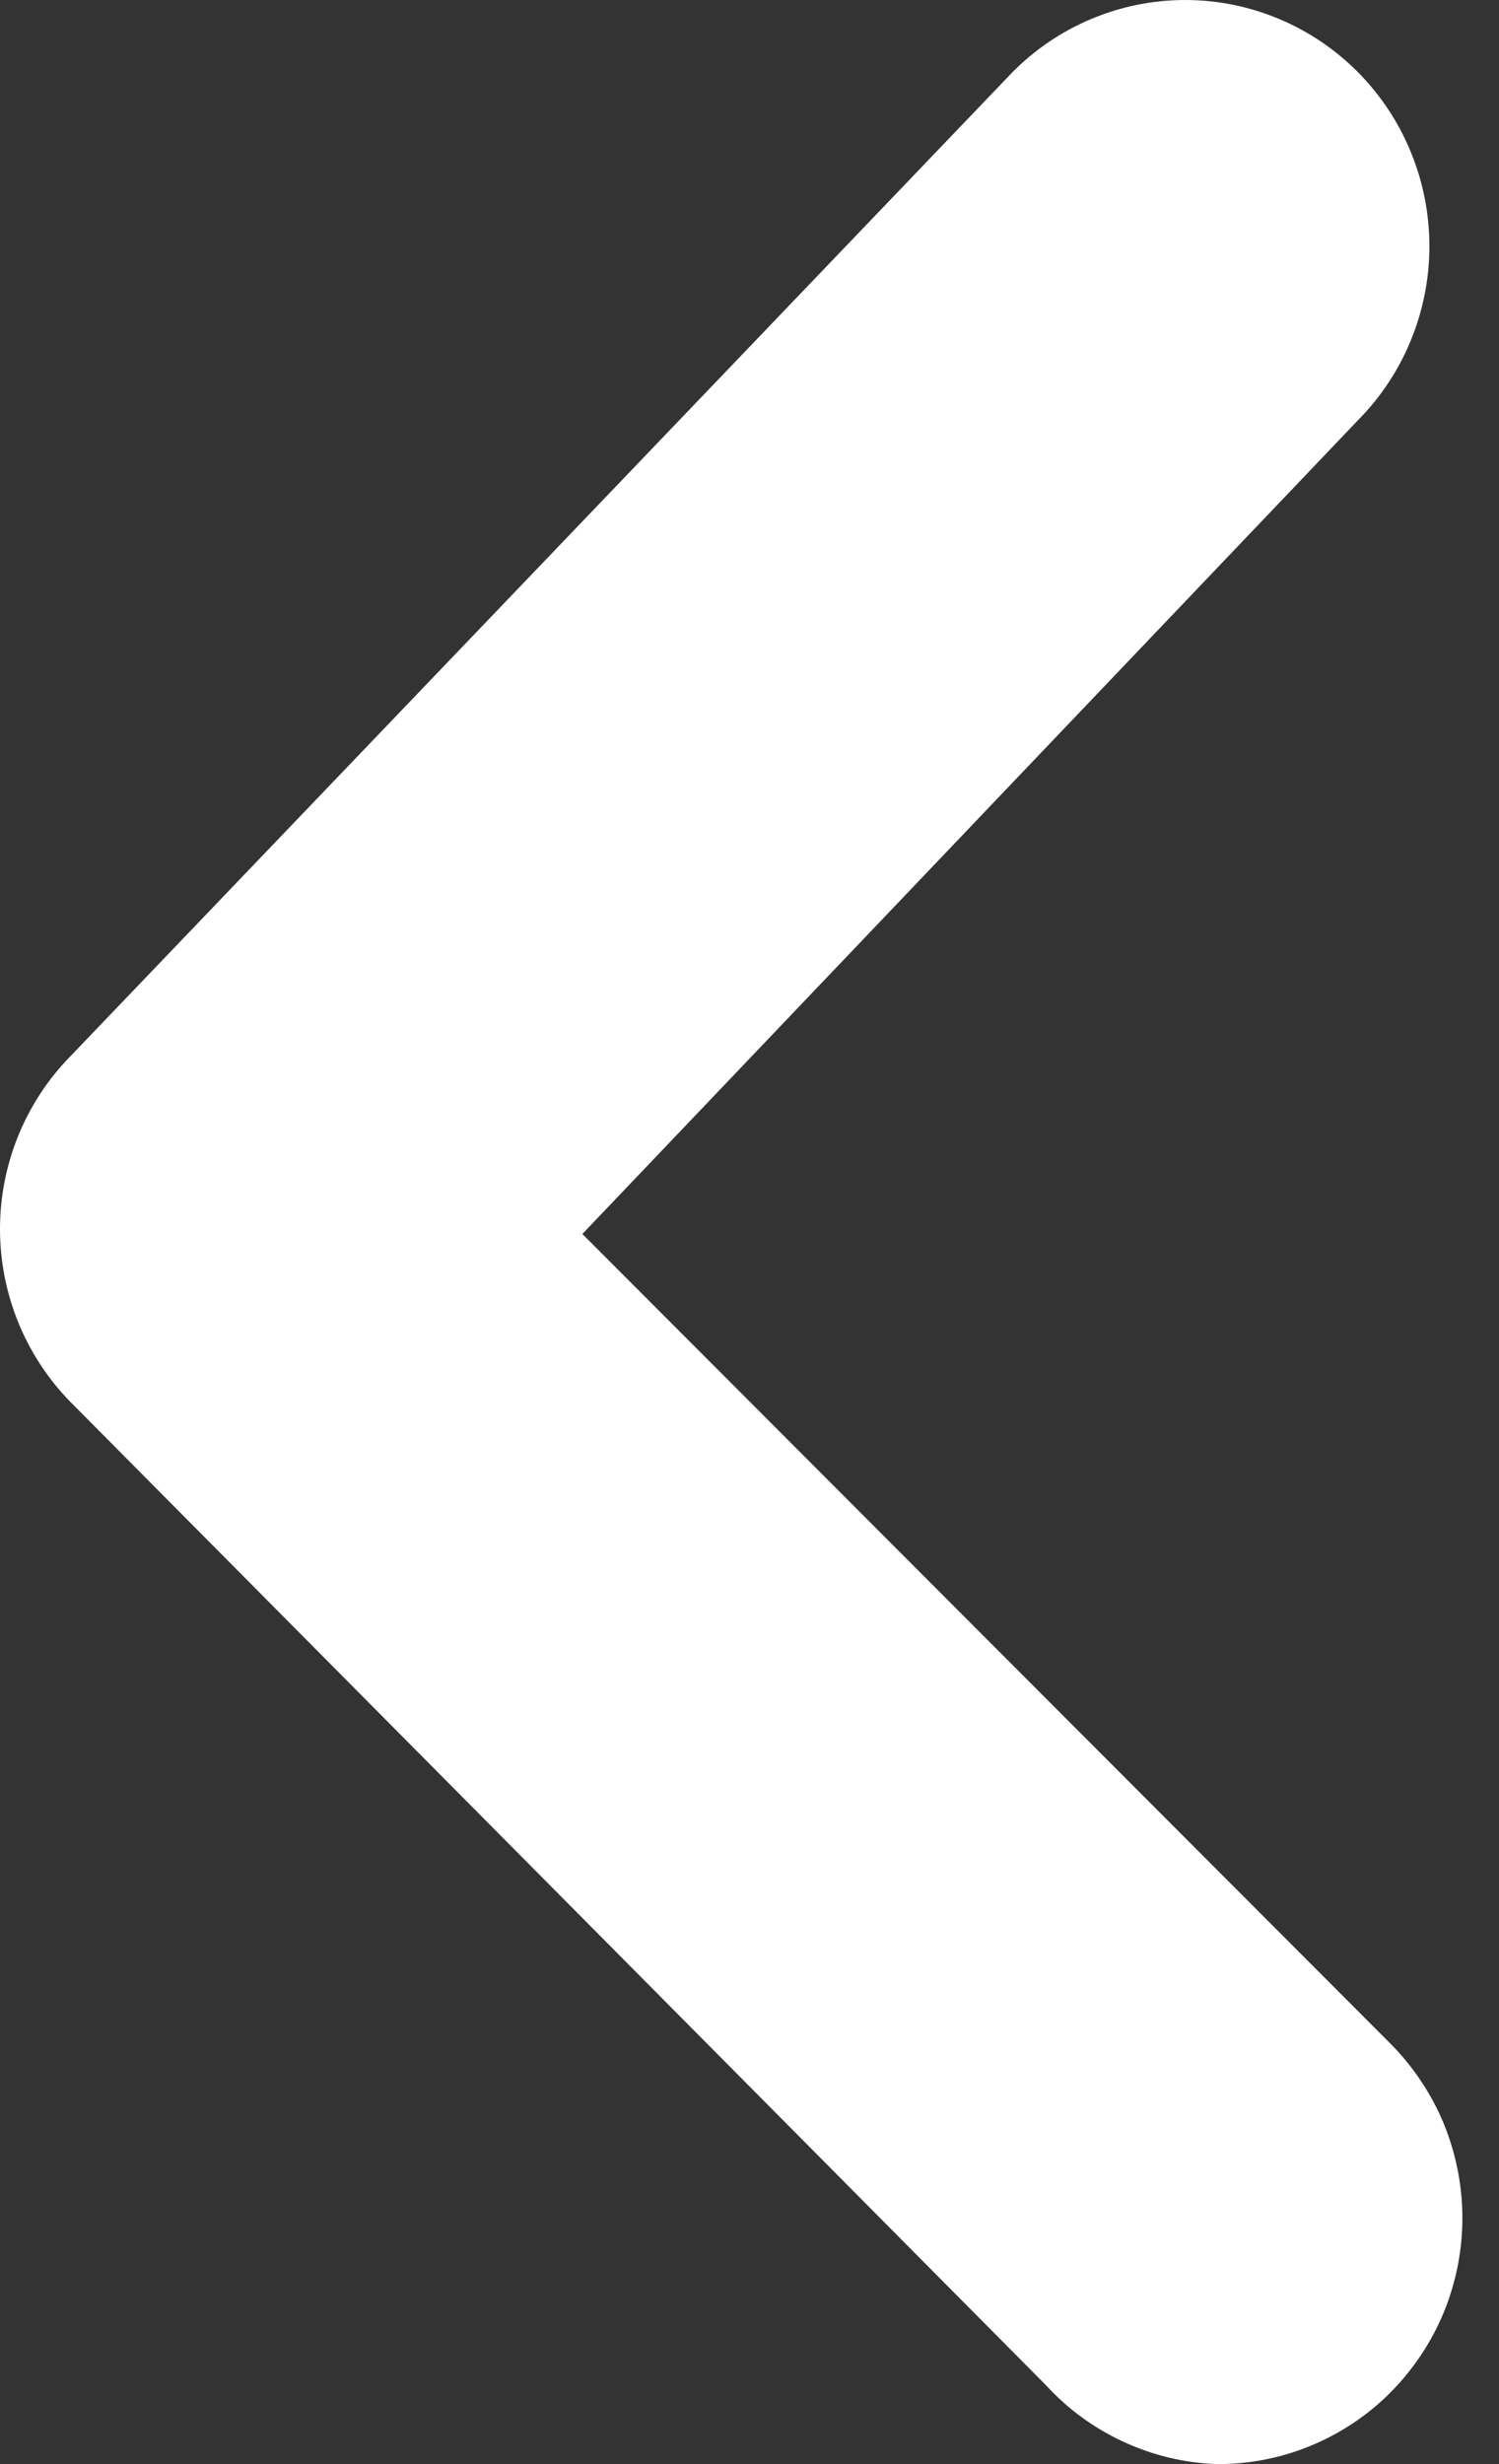 <svg width="14" height="23" viewBox="0 0 14 23" fill="none" xmlns="http://www.w3.org/2000/svg">
<rect x="0" y="0" width="14" height="23" fill="#333333" stroke="none"/>
<path id="Vector" d="M11.365 23C11.665 23.002 11.963 22.944 12.241 22.829C12.518 22.715 12.771 22.547 12.984 22.334C13.197 22.12 13.367 21.866 13.483 21.587C13.598 21.307 13.658 21.007 13.658 20.704C13.658 20.4 13.598 20.1 13.483 19.82C13.367 19.541 13.197 19.287 12.984 19.073L5.439 11.518L12.688 3.917C13.112 3.487 13.35 2.905 13.35 2.298C13.35 1.692 13.112 1.11 12.688 0.679C12.476 0.464 12.223 0.293 11.946 0.177C11.668 0.06 11.37 0 11.069 0C10.768 0 10.47 0.06 10.192 0.177C9.915 0.293 9.662 0.464 9.451 0.679L0.652 9.865C0.234 10.294 0 10.871 0 11.472C0 12.073 0.234 12.65 0.652 13.08L9.77 22.265C9.974 22.488 10.221 22.667 10.495 22.793C10.768 22.919 11.064 22.99 11.365 23Z" fill="white"/>
</svg>
